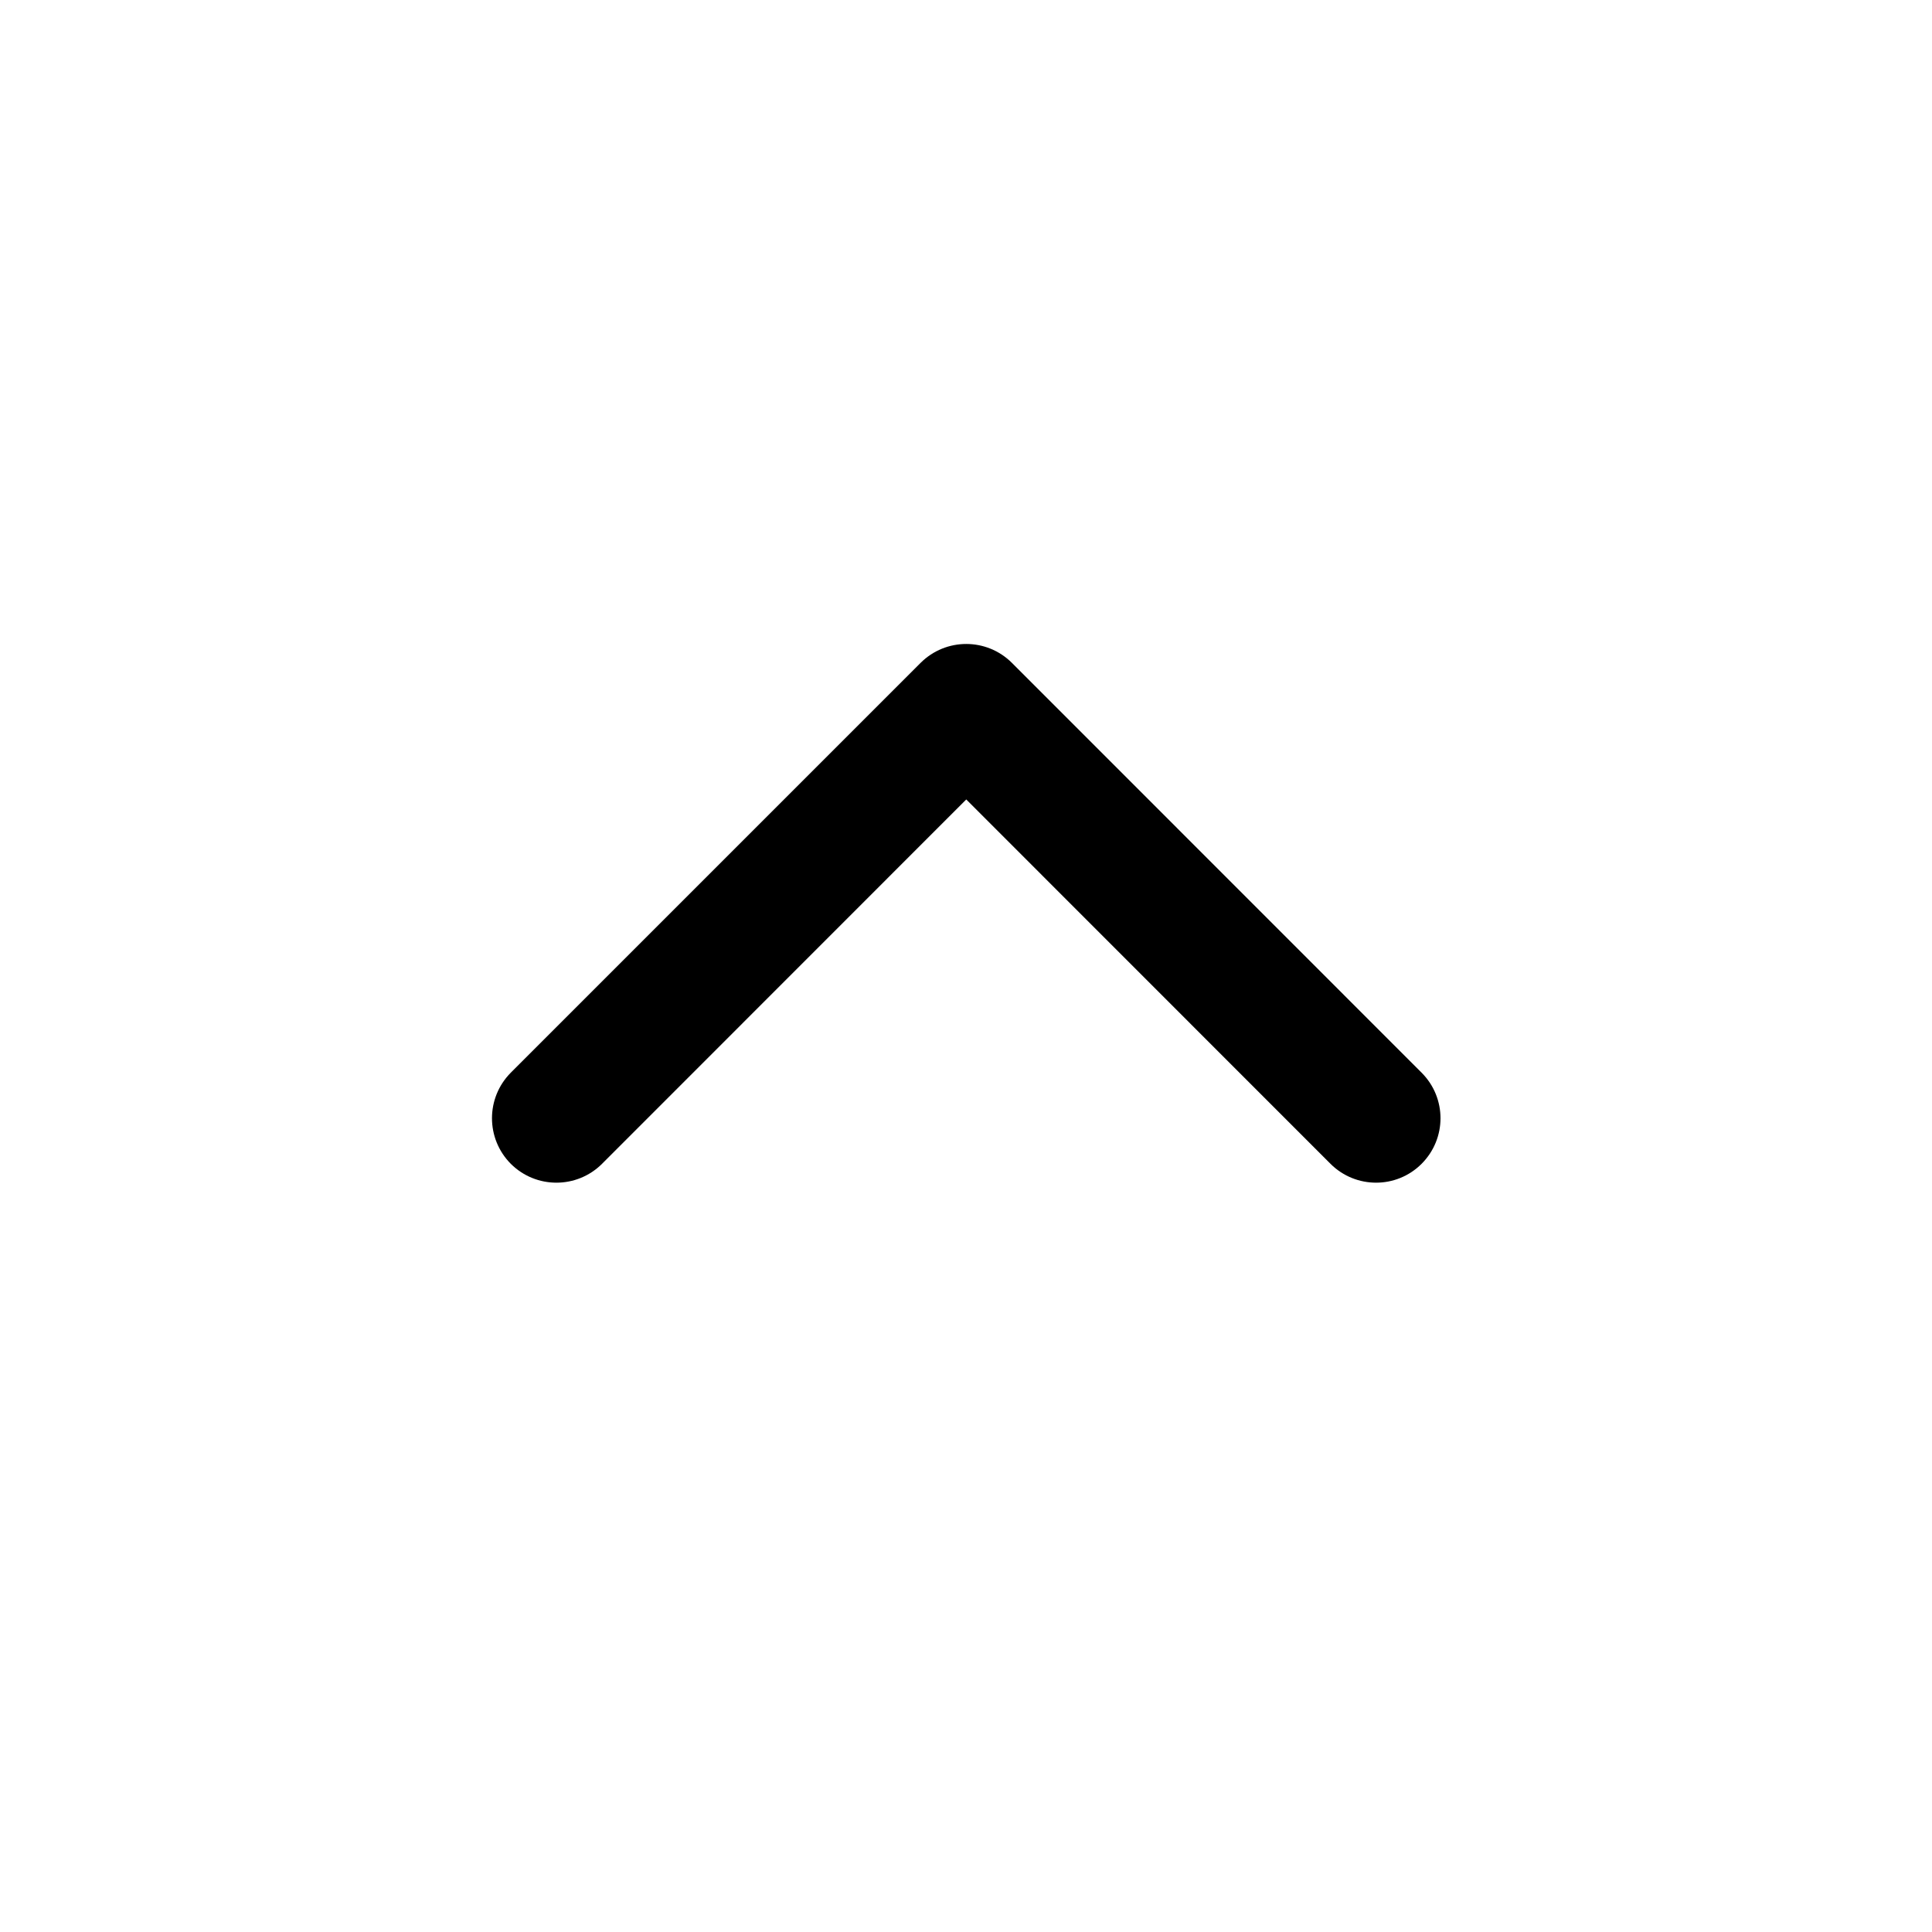 <?xml version="1.0" encoding="utf-8"?>
<svg width="15px" height="15px" viewBox="0 0 15 15" version="1.1" xmlns:xlink="http://www.w3.org/1999/xlink" xmlns="http://www.w3.org/2000/svg">
  <defs>
    <rect width="15" height="15" id="artboard_1" />
    <clipPath id="clip_1">
      <use xlink:href="#artboard_1" clip-rule="evenodd" />
    </clipPath>
  </defs>
  <g id="icon--carret-up" clip-path="url(#clip_1)">
    <path d="M11.037 9.036C10.842 9.231 10.526 9.231 10.33 9.036L7.502 6.207L4.674 9.036C4.478 9.231 4.162 9.231 3.966 9.036C3.771 8.84 3.771 8.524 3.966 8.328L7.148 5.146C7.344 4.951 7.66 4.951 7.856 5.146L11.037 8.328C11.233 8.524 11.233 8.84 11.037 9.036Z" id="Path-Copy" fill="#000000" fill-rule="evenodd" stroke="none" artboard="bf0f92b7-a0f6-4be7-8635-b3f760d37988" />
  </g>
</svg>